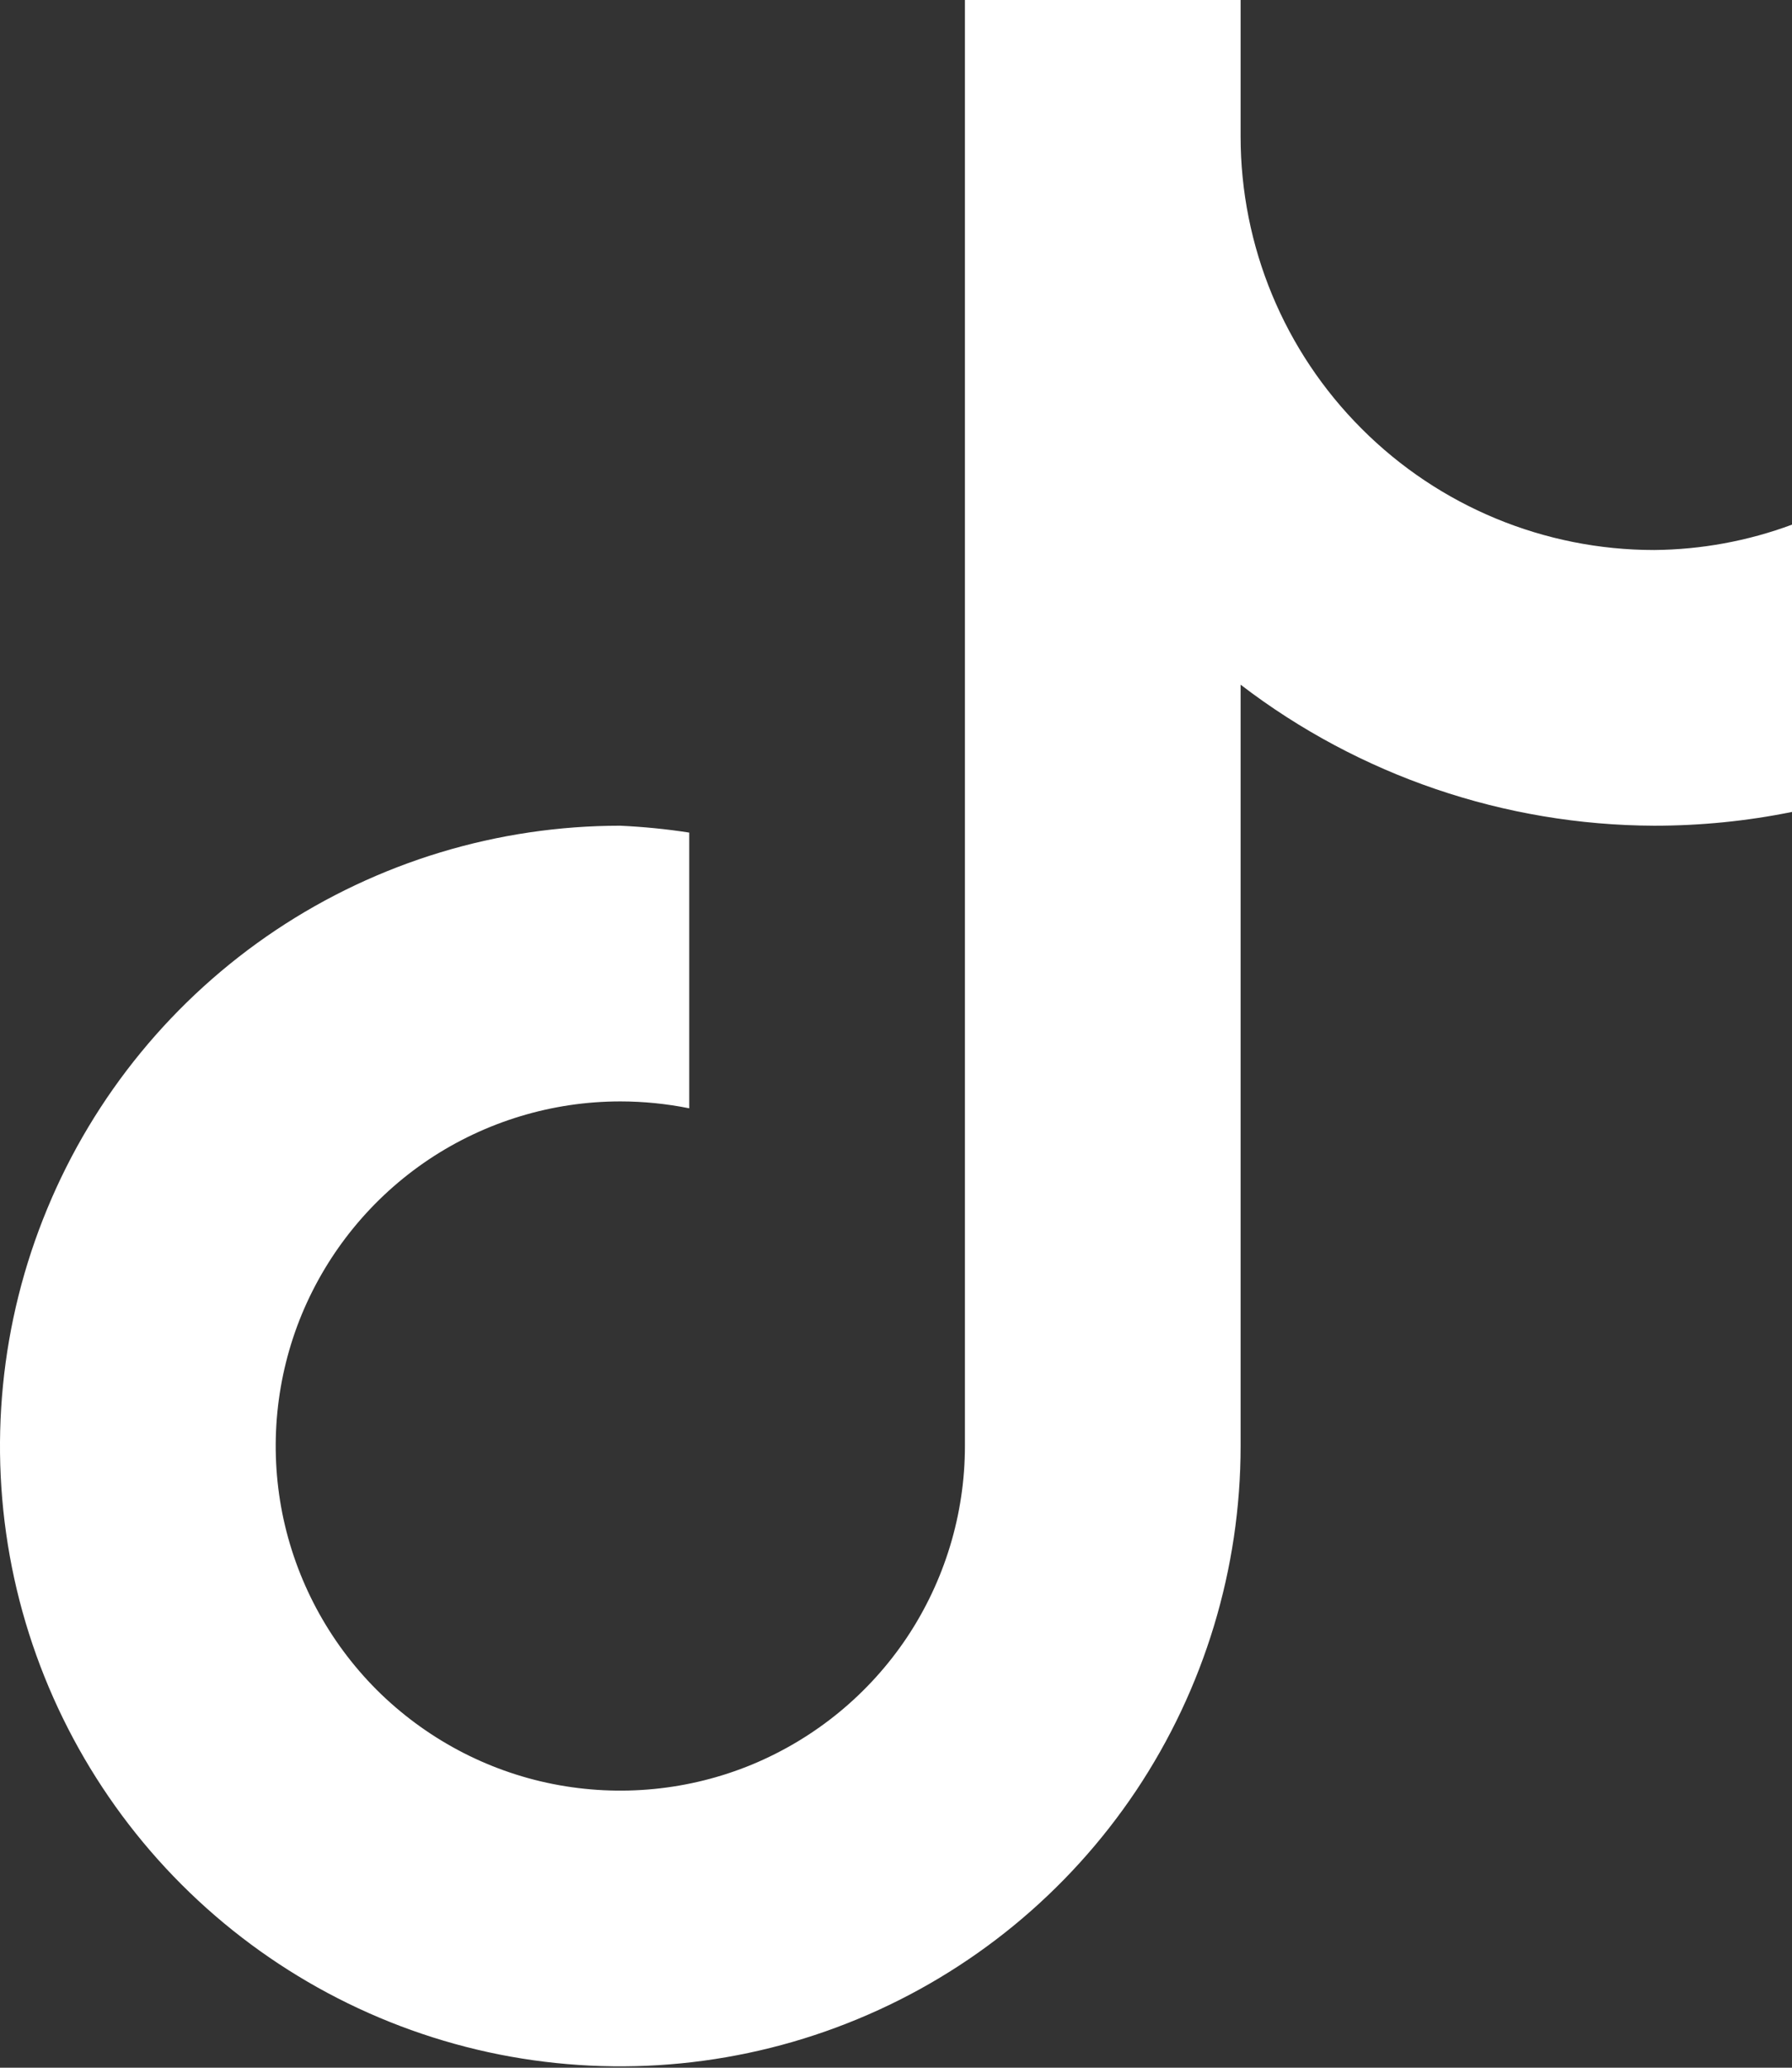 <svg width="13" height="15" viewBox="0 0 13 15" fill="none" xmlns="http://www.w3.org/2000/svg">
<rect x="0" y="0" width="13" height="15" fill="#333333" stroke="none"/>
<path fill-rule="evenodd" clip-rule="evenodd" d="M12 5.99C10.915 5.986 9.861 5.627 9 4.967V10.49C9 11.38 8.736 12.25 8.242 12.99C7.747 13.73 7.044 14.307 6.222 14.647C5.4 14.988 4.495 15.077 3.622 14.904C2.749 14.73 1.947 14.301 1.318 13.672C0.689 13.043 0.26 12.241 0.086 11.368C-0.087 10.495 0.002 9.59 0.343 8.768C0.683 7.946 1.26 7.243 2 6.748C2.74 6.254 3.61 5.99 4.5 5.99C4.667 5.998 4.834 6.014 5 6.04V8.04C4.835 8.007 4.668 7.99 4.5 7.99C4.006 7.99 3.522 8.137 3.111 8.411C2.7 8.686 2.38 9.076 2.19 9.533C2.001 9.99 1.952 10.493 2.048 10.978C2.145 11.463 2.383 11.908 2.732 12.258C3.082 12.607 3.527 12.846 4.012 12.942C4.497 13.038 5 12.989 5.457 12.8C5.914 12.61 6.304 12.29 6.579 11.879C6.853 11.468 7 10.984 7 10.49V0.99V-0.01H9V0.99C9 1.786 9.316 2.549 9.879 3.111C10.441 3.674 11.204 3.99 12 3.99C12.341 3.987 12.68 3.925 13 3.806V5.89C12.671 5.957 12.336 5.99 12 5.99Z" fill="white"/>
</svg>
